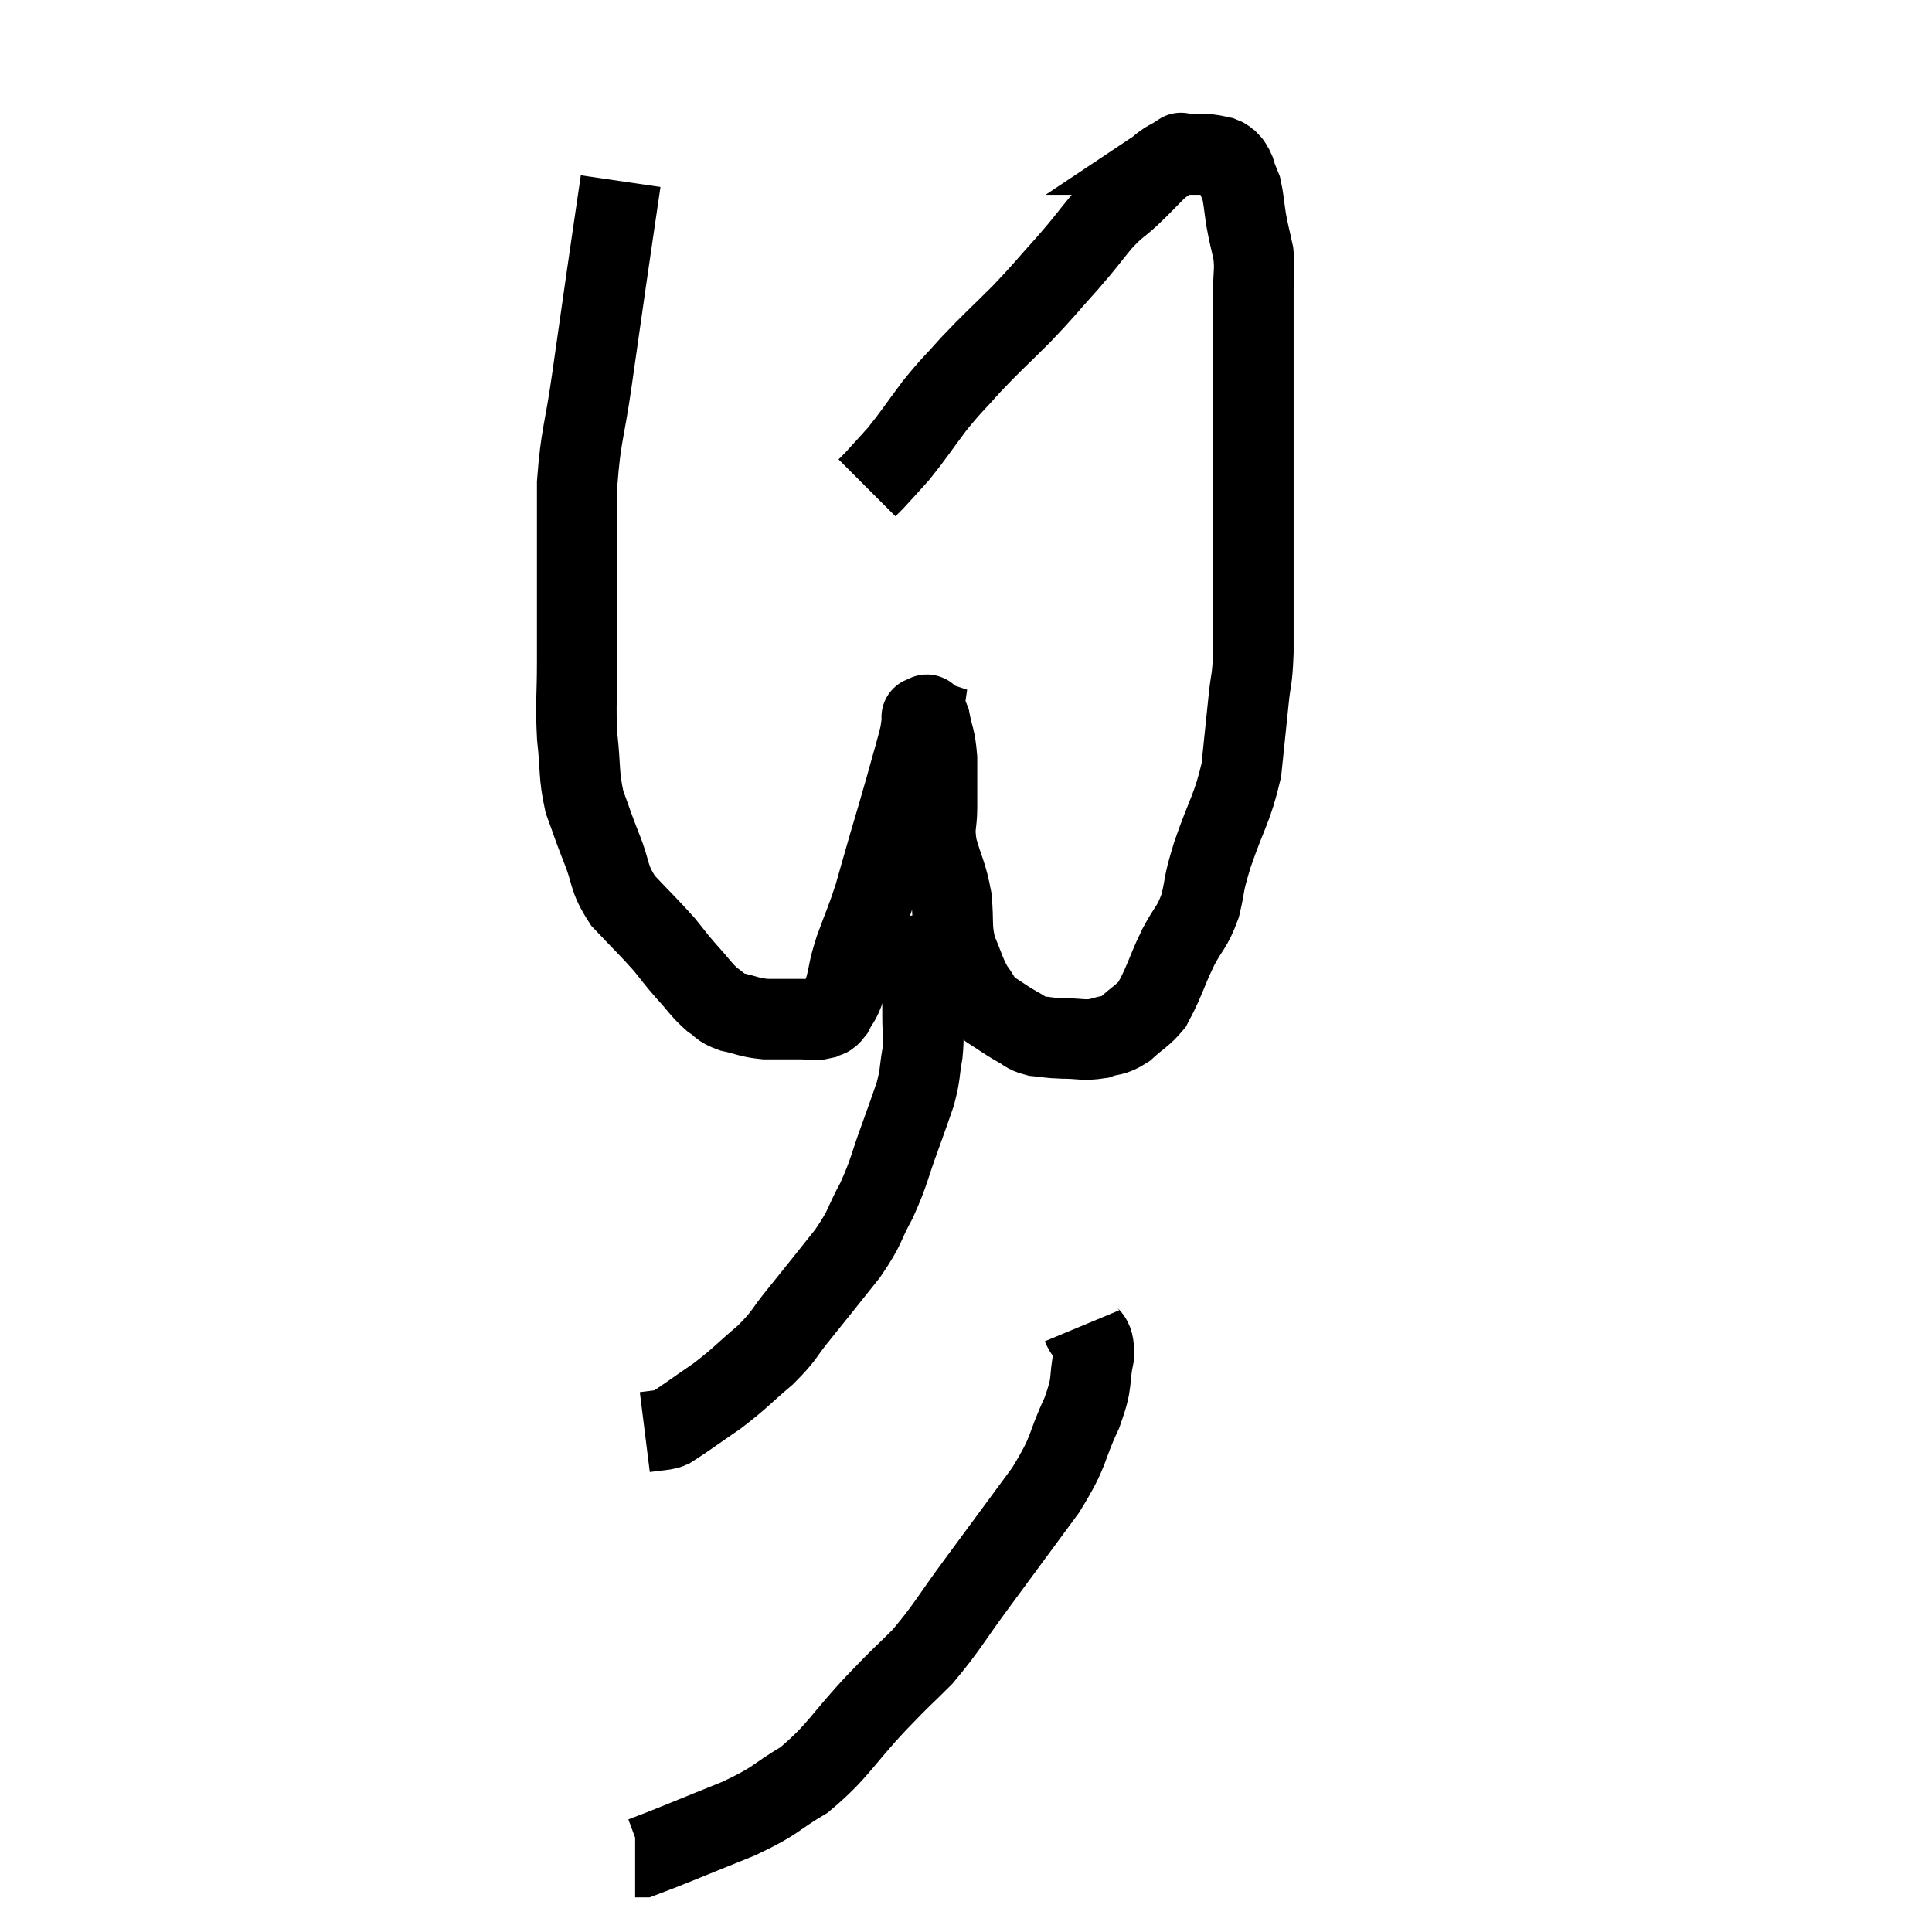 <svg width="48" height="48" viewBox="0 0 48 48" xmlns="http://www.w3.org/2000/svg"><path d="M 15.42 4.5 C 15.24 5.73, 15.24 5.715, 15.06 6.96 C 14.88 8.22, 14.88 8.22, 14.7 9.48 C 14.52 10.74, 14.43 10.8, 14.34 12 C 14.34 13.14, 14.34 13.17, 14.34 14.28 C 14.34 15.36, 14.34 15.435, 14.34 16.44 C 14.34 17.37, 14.295 17.43, 14.34 18.3 C 14.43 19.11, 14.37 19.23, 14.52 19.92 C 14.73 20.49, 14.7 20.445, 14.94 21.06 C 15.21 21.72, 15.09 21.78, 15.48 22.38 C 15.99 22.92, 16.11 23.025, 16.5 23.46 C 16.77 23.79, 16.74 23.775, 17.04 24.12 C 17.37 24.48, 17.415 24.585, 17.7 24.84 C 17.94 24.99, 17.85 25.02, 18.18 25.14 C 18.6 25.23, 18.585 25.275, 19.02 25.32 C 19.47 25.32, 19.575 25.32, 19.92 25.32 C 20.16 25.32, 20.205 25.365, 20.4 25.32 C 20.55 25.23, 20.55 25.335, 20.7 25.14 C 20.85 24.84, 20.865 24.93, 21 24.54 C 21.12 24.06, 21.06 24.15, 21.24 23.58 C 21.48 22.92, 21.51 22.905, 21.72 22.26 C 21.9 21.63, 21.885 21.675, 22.08 21 C 22.29 20.28, 22.305 20.25, 22.5 19.56 C 22.68 18.9, 22.755 18.675, 22.86 18.24 C 22.89 18.03, 22.905 17.925, 22.92 17.82 C 22.92 17.82, 22.875 17.805, 22.92 17.82 C 23.01 17.85, 23.01 17.625, 23.1 17.88 C 23.19 18.36, 23.235 18.3, 23.28 18.84 C 23.28 19.44, 23.28 19.485, 23.28 20.04 C 23.28 20.55, 23.19 20.49, 23.28 21.06 C 23.46 21.69, 23.52 21.69, 23.64 22.32 C 23.7 22.95, 23.625 23.025, 23.76 23.58 C 23.97 24.06, 23.97 24.165, 24.18 24.54 C 24.39 24.81, 24.33 24.84, 24.6 25.08 C 24.93 25.29, 24.975 25.335, 25.26 25.5 C 25.5 25.62, 25.455 25.665, 25.74 25.74 C 26.07 25.77, 26.01 25.785, 26.4 25.8 C 26.85 25.8, 26.91 25.86, 27.3 25.8 C 27.63 25.68, 27.63 25.77, 27.96 25.56 C 28.29 25.26, 28.395 25.23, 28.62 24.96 C 28.74 24.72, 28.695 24.84, 28.86 24.48 C 29.07 24, 29.04 24.015, 29.28 23.52 C 29.55 23.01, 29.61 23.07, 29.82 22.5 C 29.97 21.87, 29.865 22.08, 30.12 21.24 C 30.48 20.19, 30.615 20.1, 30.84 19.14 C 30.93 18.27, 30.945 18.135, 31.02 17.4 C 31.08 16.8, 31.11 16.965, 31.14 16.2 C 31.14 15.27, 31.14 15.24, 31.14 14.34 C 31.14 13.47, 31.14 13.59, 31.14 12.6 C 31.14 11.49, 31.14 11.34, 31.14 10.38 C 31.14 9.57, 31.14 9.555, 31.14 8.76 C 31.14 7.98, 31.14 7.815, 31.14 7.2 C 31.14 6.75, 31.185 6.735, 31.14 6.3 C 31.05 5.88, 31.035 5.865, 30.96 5.46 C 30.9 5.07, 30.9 4.95, 30.84 4.68 C 30.78 4.53, 30.765 4.5, 30.72 4.38 C 30.69 4.29, 30.705 4.29, 30.66 4.2 C 30.6 4.11, 30.615 4.095, 30.54 4.02 C 30.45 3.96, 30.48 3.945, 30.36 3.9 C 30.21 3.87, 30.18 3.855, 30.06 3.84 C 29.97 3.84, 29.97 3.84, 29.88 3.84 C 29.79 3.84, 29.85 3.84, 29.7 3.84 C 29.49 3.84, 29.385 3.84, 29.28 3.84 C 29.28 3.84, 29.415 3.75, 29.28 3.84 C 29.01 4.02, 29.04 3.945, 28.74 4.2 C 28.41 4.53, 28.425 4.53, 28.08 4.86 C 27.72 5.19, 27.75 5.1, 27.36 5.52 C 26.94 6.03, 27.015 5.97, 26.52 6.54 C 25.95 7.17, 25.98 7.17, 25.38 7.8 C 24.75 8.43, 24.66 8.49, 24.12 9.06 C 23.67 9.57, 23.67 9.525, 23.22 10.08 C 22.77 10.68, 22.695 10.815, 22.32 11.28 C 22.02 11.61, 21.915 11.73, 21.72 11.94 C 21.63 12.03, 21.585 12.075, 21.54 12.12 C 21.54 12.12, 21.54 12.12, 21.54 12.12 C 21.54 12.12, 21.54 12.12, 21.54 12.12 L 21.54 12.12" fill="none" stroke="black" stroke-width="2"></path><path d="M 22.74 22.74 C 22.77 23.13, 22.755 23.16, 22.8 23.52 C 22.86 23.85, 22.89 23.745, 22.92 24.18 C 22.92 24.72, 22.92 24.765, 22.92 25.26 C 22.92 25.71, 22.965 25.68, 22.92 26.16 C 22.83 26.67, 22.875 26.67, 22.74 27.18 C 22.56 27.69, 22.62 27.54, 22.38 28.2 C 22.08 29.01, 22.11 29.085, 21.78 29.82 C 21.42 30.48, 21.54 30.435, 21.06 31.14 C 20.46 31.89, 20.37 32.01, 19.86 32.64 C 19.44 33.15, 19.53 33.15, 19.02 33.66 C 18.42 34.17, 18.405 34.23, 17.82 34.68 C 17.25 35.07, 17.01 35.25, 16.68 35.46 C 16.59 35.49, 16.665 35.49, 16.5 35.52 C 16.26 35.55, 16.14 35.565, 16.02 35.58 L 16.02 35.58" fill="none" stroke="black" stroke-width="2"></path><path d="M 26.88 32.94 C 27.03 33.3, 27.18 33.12, 27.18 33.66 C 27.03 34.38, 27.18 34.26, 26.88 35.1 C 26.43 36.06, 26.625 35.97, 25.98 37.02 C 25.14 38.16, 25.065 38.265, 24.3 39.3 C 23.61 40.23, 23.55 40.41, 22.92 41.16 C 22.35 41.73, 22.515 41.535, 21.78 42.3 C 20.88 43.26, 20.835 43.5, 19.98 44.22 C 19.17 44.7, 19.365 44.7, 18.36 45.18 C 17.16 45.66, 16.605 45.9, 15.96 46.14 C 15.87 46.14, 15.825 46.14, 15.78 46.14 C 15.78 46.14, 15.78 46.14, 15.78 46.14 L 15.78 46.14" fill="none" stroke="black" stroke-width="2"></path></svg>